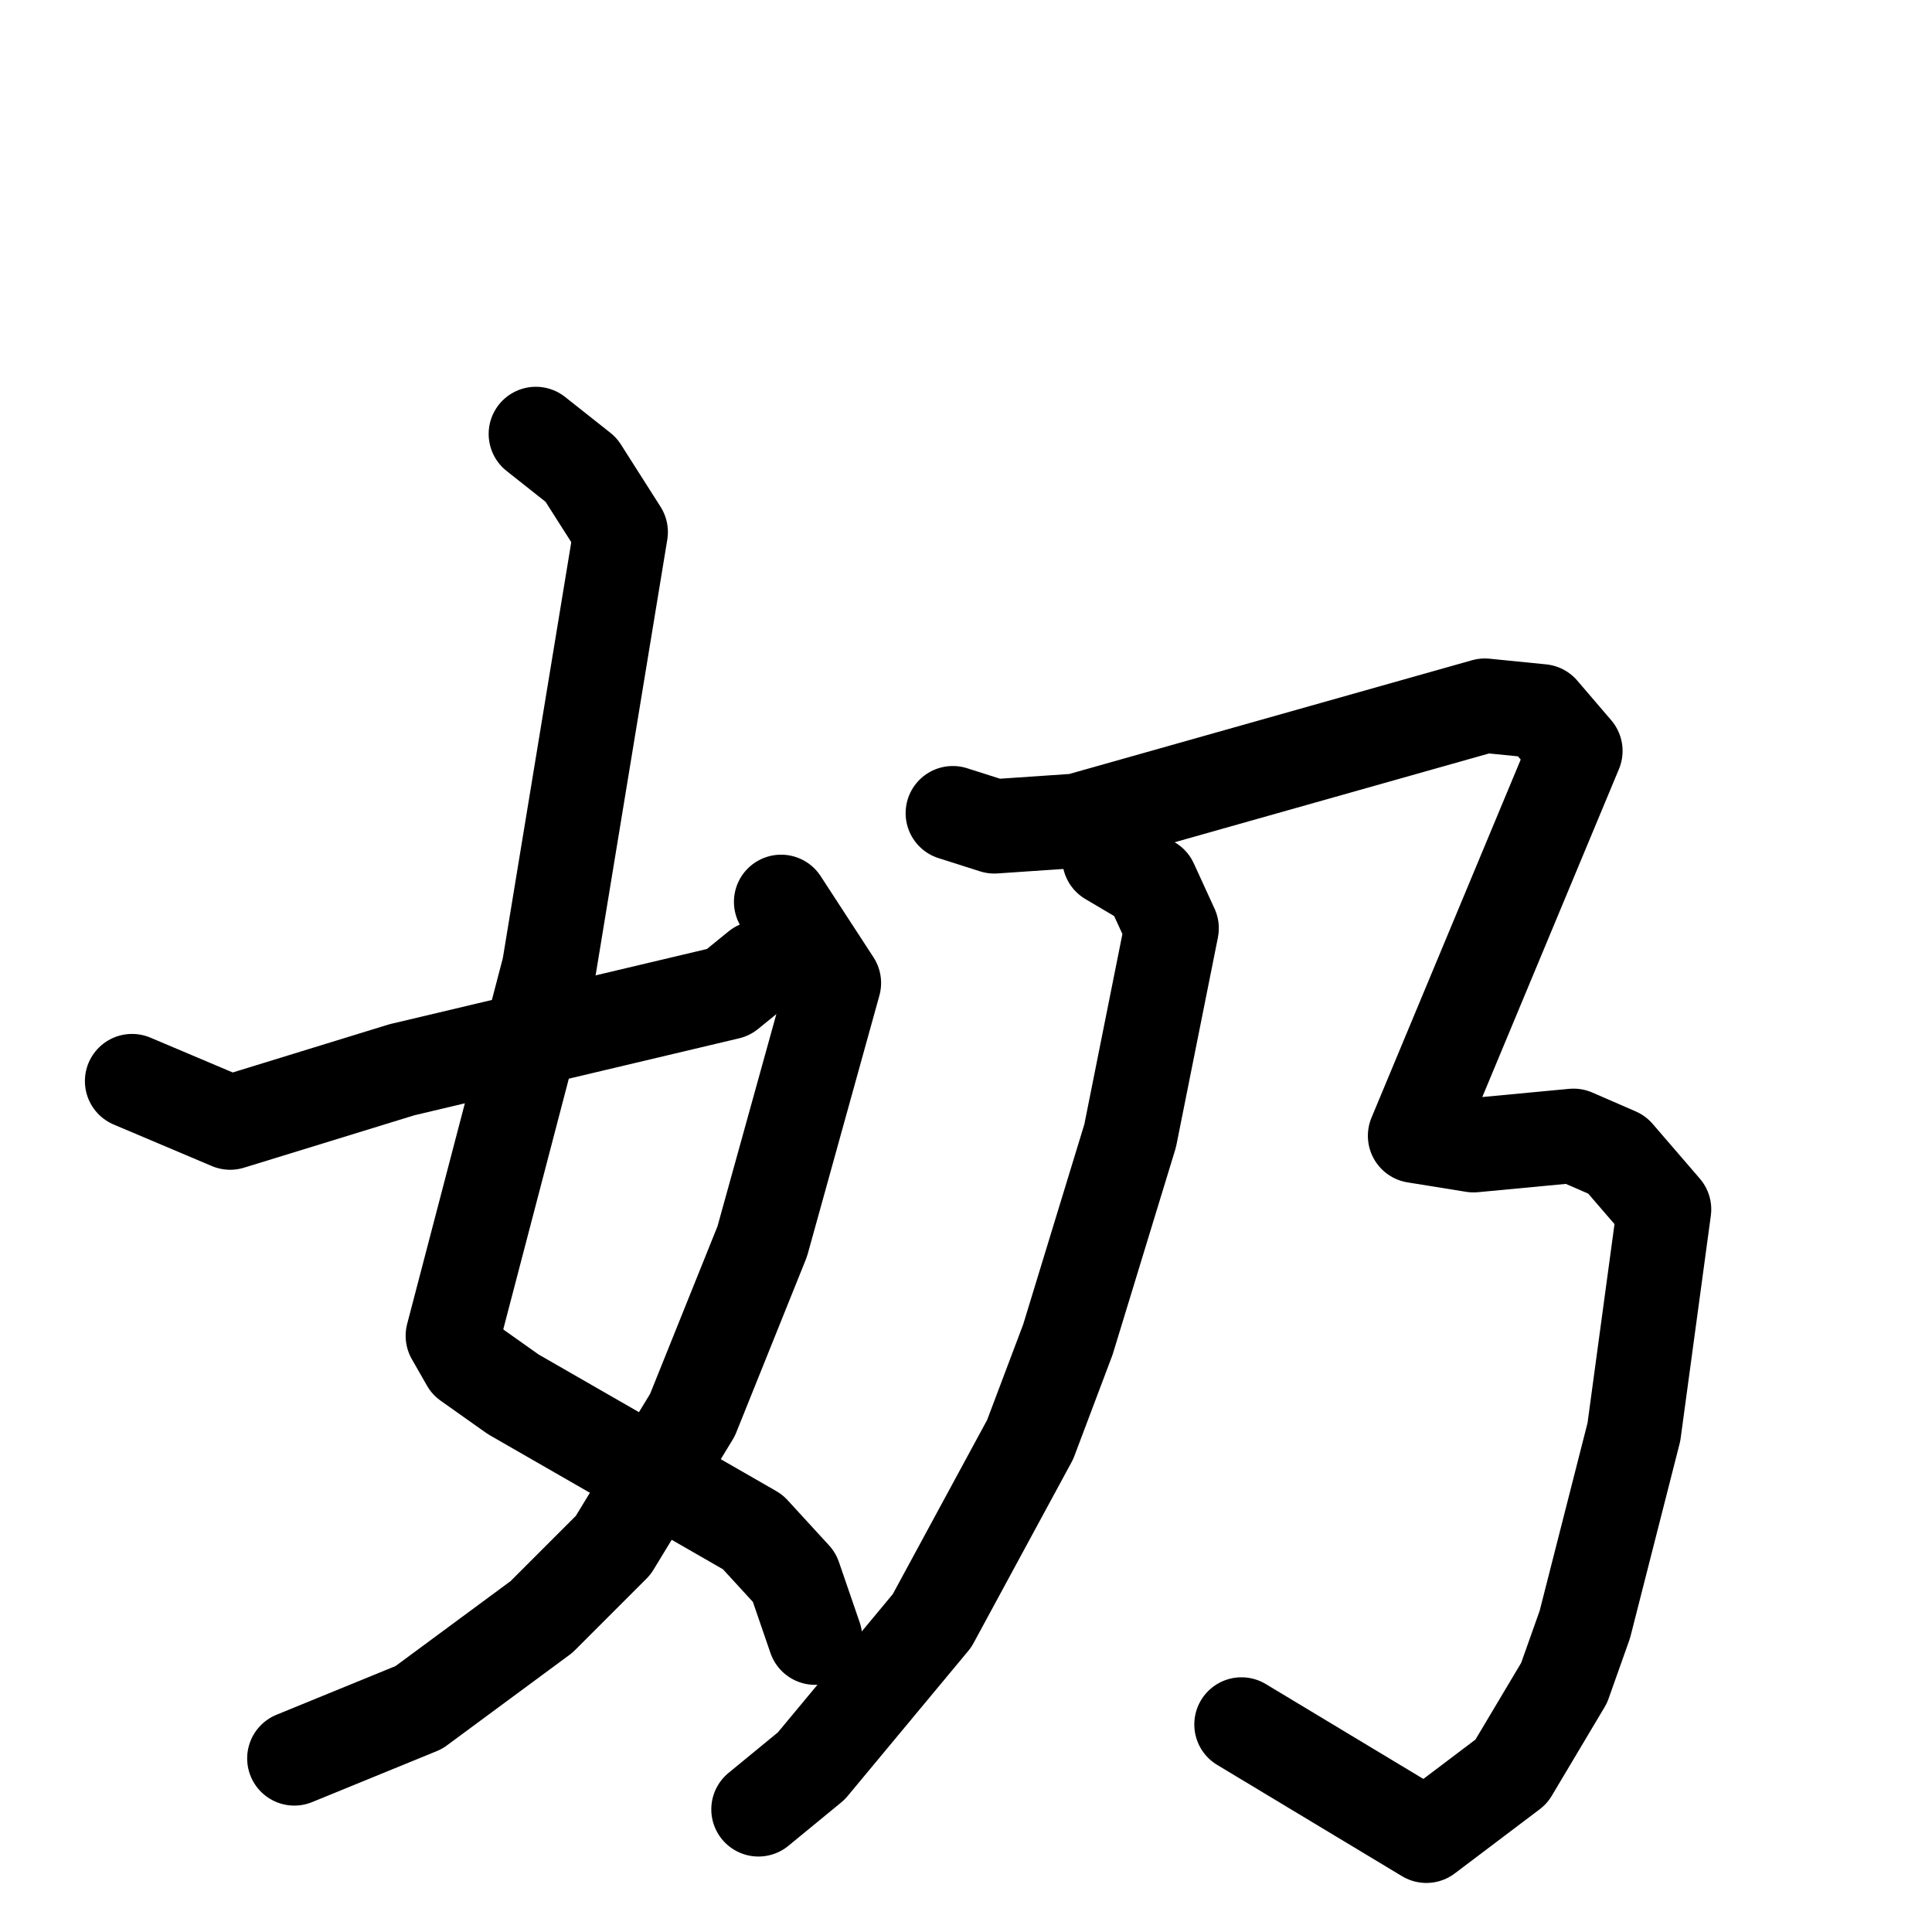 <svg xmlns="http://www.w3.org/2000/svg" viewBox="0 0 1024 1024">
  <g style="fill:none;stroke:#000000;stroke-width:50;stroke-linecap:round;stroke-linejoin:round;" transform="scale(1, 1) translate(0, 0)">
    <path d="M 284.0,230.0 L 308.0,249.0 L 329.0,282.0 L 291.0,513.0 L 240.0,708.0 L 248.0,722.0 L 272.0,739.0 L 399.0,812.0 L 421.0,836.0 L 432.0,868.0"/>
    <path d="M 414.0,478.0 L 442.0,521.0 L 404.0,658.0 L 367.0,750.0 L 325.0,819.0 L 287.0,857.0 L 222.0,905.0 L 156.0,932.0"/>
    <path d="M 70.0,573.0 L 122.0,595.0 L 213.0,567.0 L 386.0,526.0 L 402.0,513.0"/>
    <path d="M 505.0,431.0 L 527.0,438.0 L 571.0,435.0 L 787.0,374.0 L 817.0,377.0 L 835.0,398.0 L 750.0,602.0 L 781.0,607.0 L 834.0,602.0 L 857.0,612.0 L 882.0,641.0 L 866.0,759.0 L 840.0,861.0 L 829.0,892.0 L 801.0,939.0 L 756.0,973.0 L 658.0,914.0"/>
    <path d="M 588.0,455.0 L 610.0,468.0 L 621.0,492.0 L 599.0,602.0 L 566.0,710.0 L 546.0,763.0 L 494.0,859.0 L 430.0,936.0 L 402.0,959.0"/>
  </g>
</svg>

